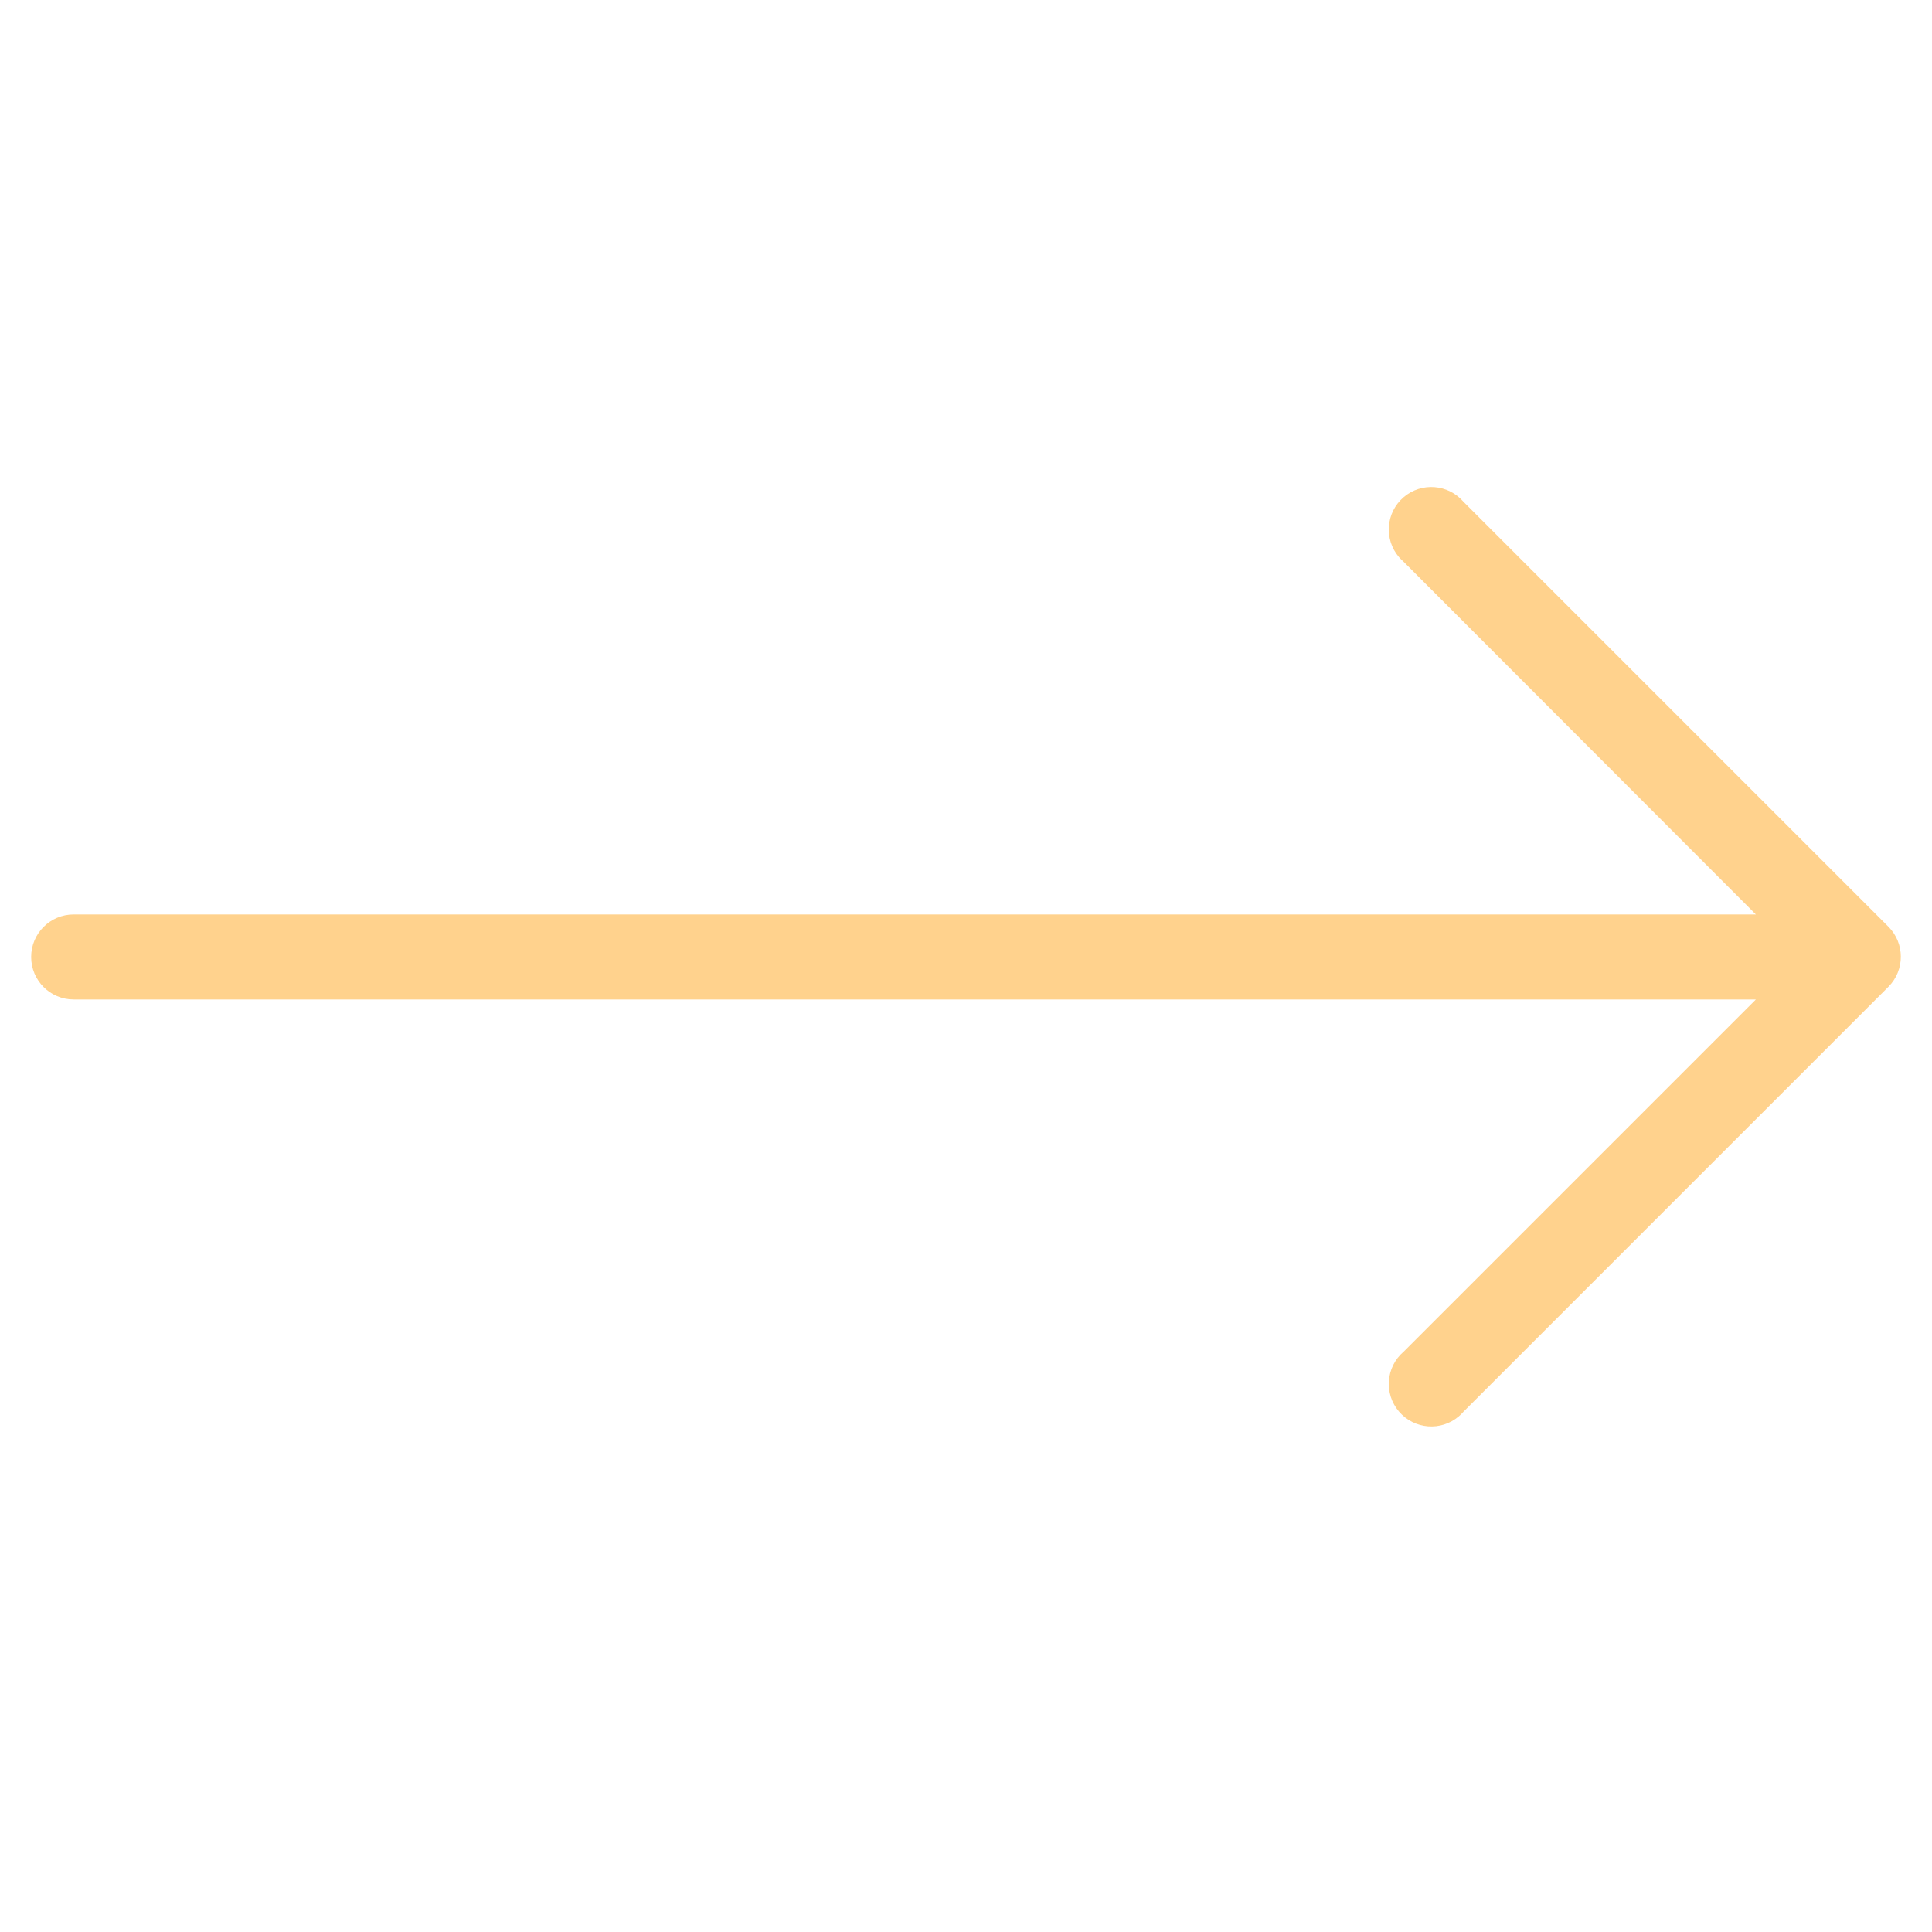 <svg xmlns="http://www.w3.org/2000/svg" width="31" height="31" viewBox="0 0 31 31" fill="none">
                                                <g clip-path="url(#clip0_1355_128)">
                                                    <path d="M30.302 14.871L23.484 8.053C23.239 7.767 22.808 7.733 22.522 7.978C22.236 8.223 22.203 8.654 22.448 8.94C22.471 8.966 22.496 8.991 22.522 9.014L28.174 14.673H1.182C0.805 14.673 0.5 14.978 0.5 15.355C0.5 15.732 0.805 16.037 1.182 16.037H28.174L22.522 21.689C22.236 21.934 22.203 22.364 22.448 22.65C22.693 22.936 23.123 22.97 23.409 22.725C23.436 22.702 23.461 22.677 23.484 22.65L30.302 15.832C30.566 15.566 30.566 15.137 30.302 14.871Z" fill="#FFD28D"></path>
                                                </g>
                                                <defs>
                                                    <clipPath id="clip0_1355_1284">
                                                        <rect width="30" height="30" fill="white" transform="translate(0.5 0.352)"></rect>
                                                    </clipPath>
                                                </defs>
                                            </svg>